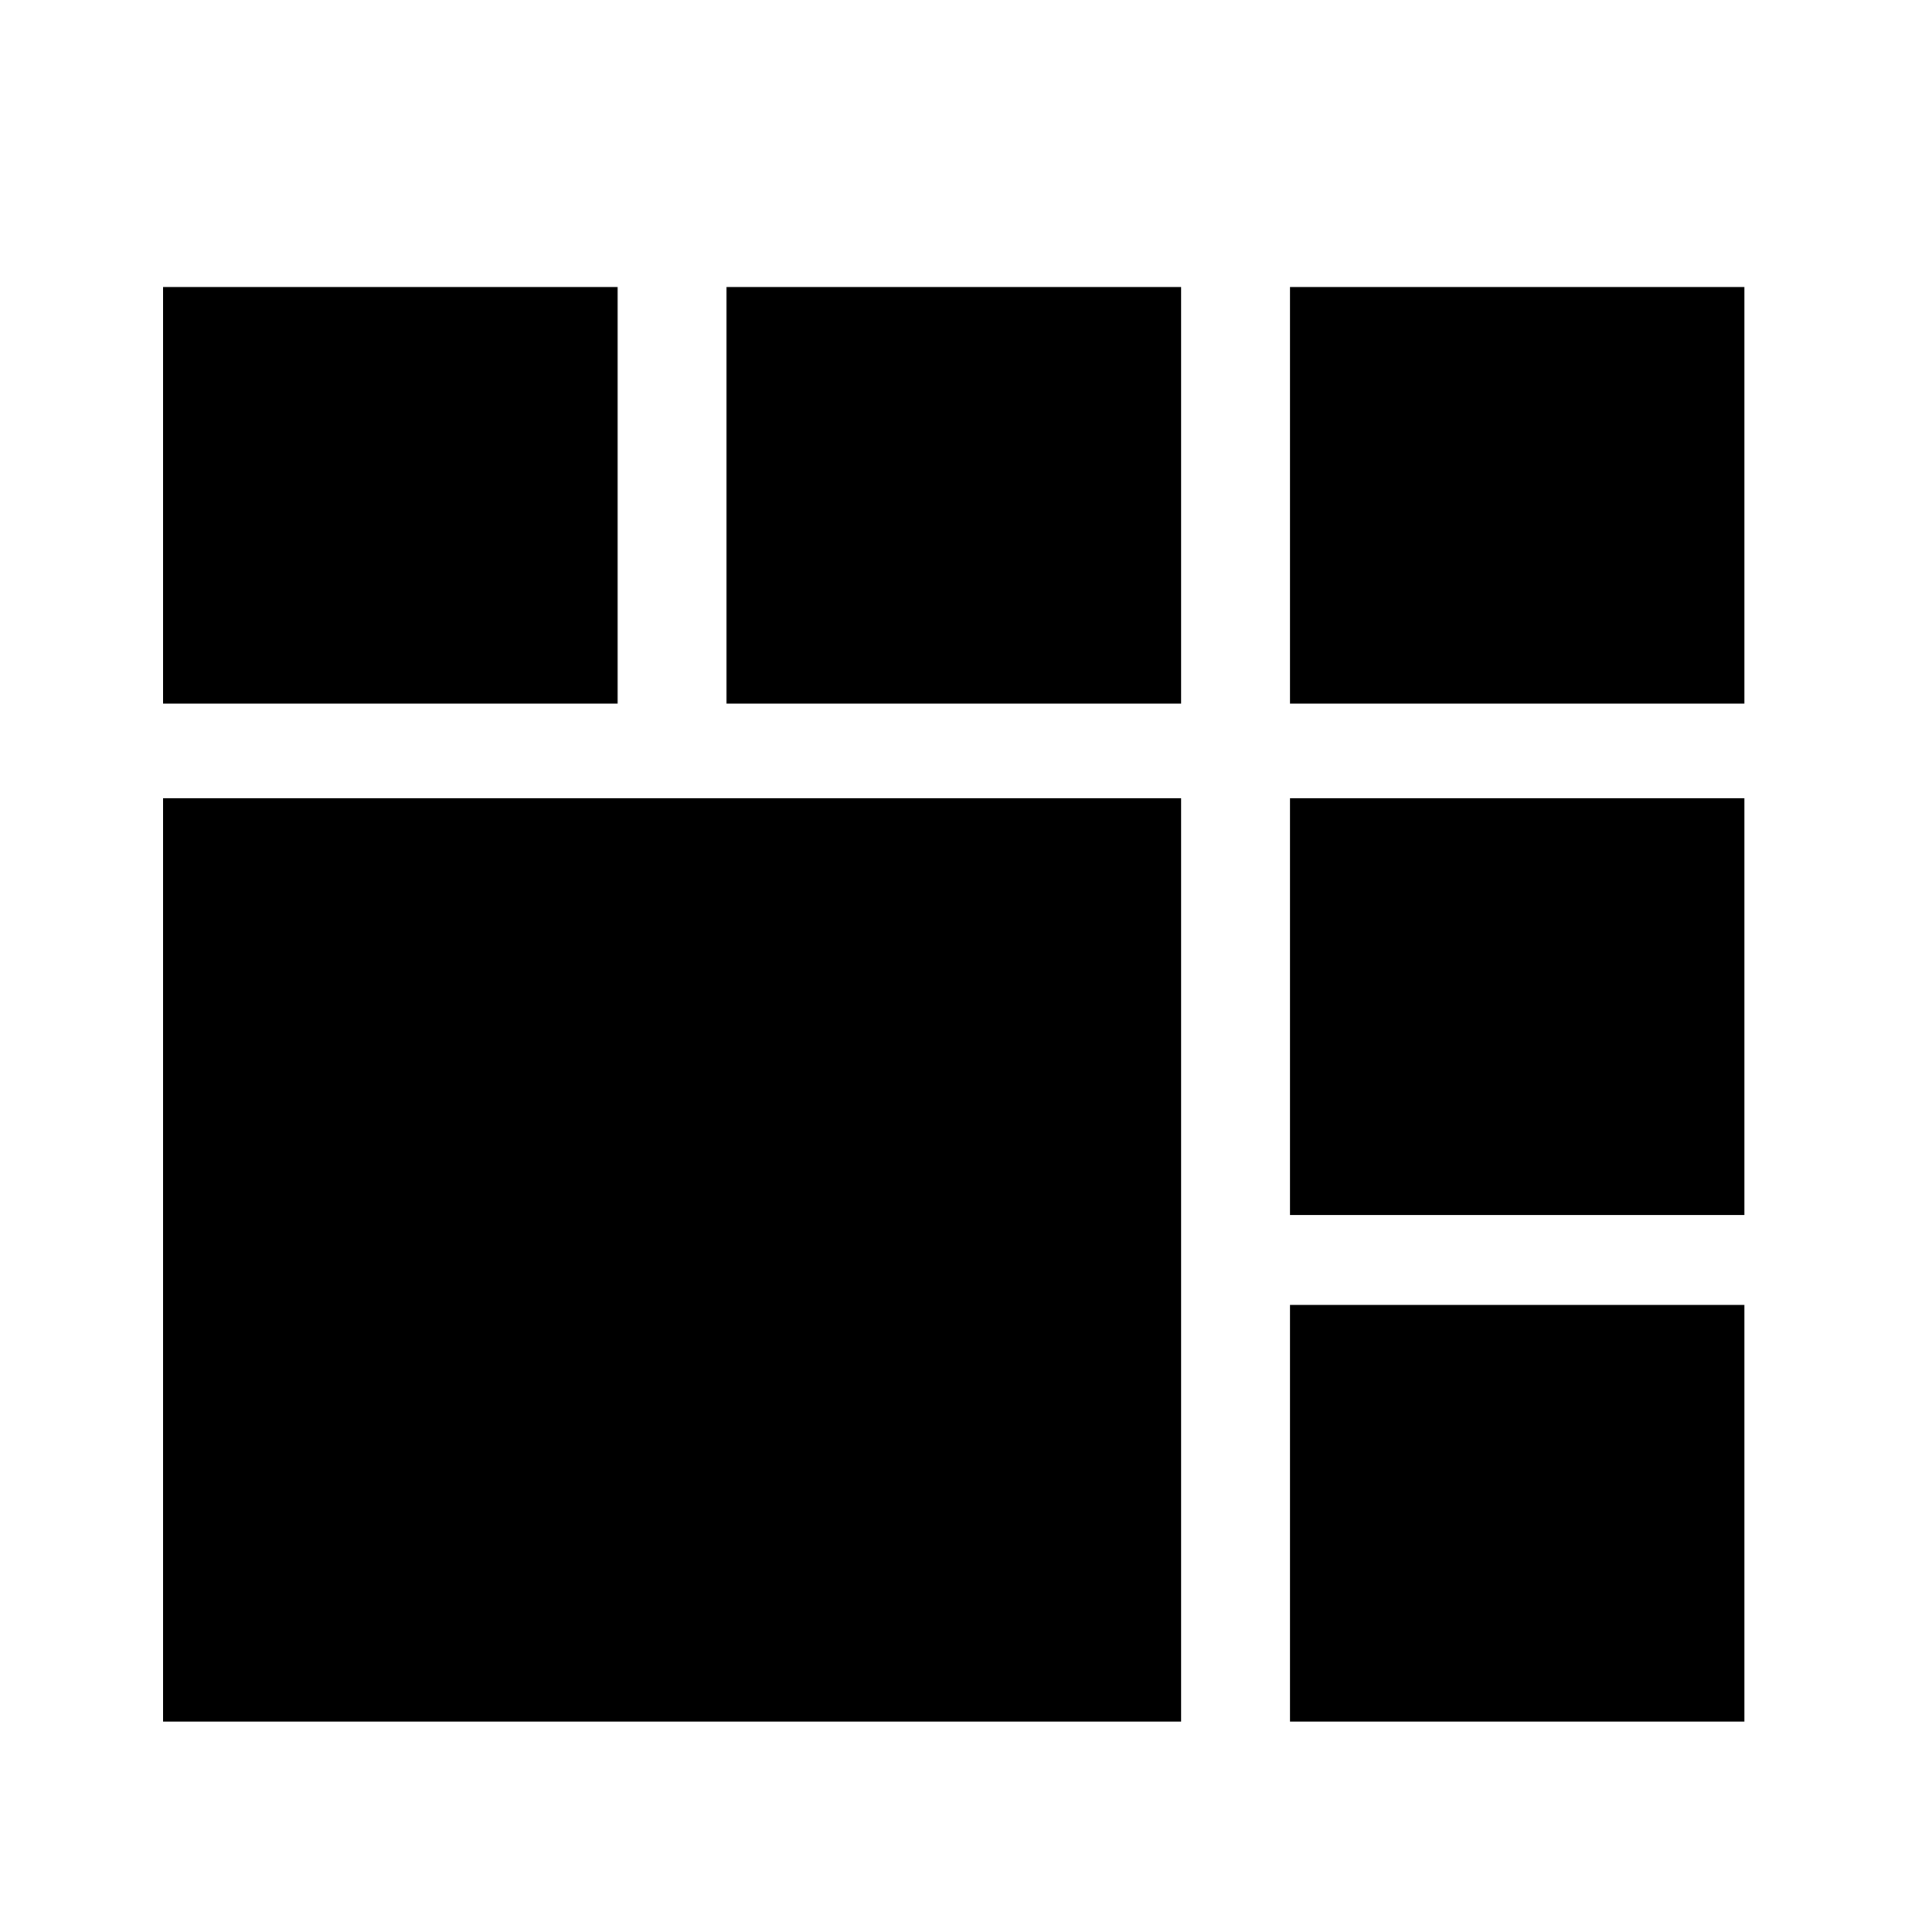 <?xml version="1.0" standalone="no"?>
<!DOCTYPE svg PUBLIC "-//W3C//DTD SVG 1.1//EN"
    "http://www.w3.org/Graphics/SVG/1.1/DTD/svg11.dtd">
<?xml-stylesheet type="text/css" href="..\compute.css" ?>
<!-- Generator: Adobe Illustrator 14.0.0, SVG Export Plug-In . SVG Version: 6.00 Build 43363)  -->
<svg contentScriptType="text/ecmascript" zoomAndPan="magnify" xmlns:xlink="http://www.w3.org/1999/xlink" baseProfile="full"
    contentStyleType="text/css" id="Layer_1" enable-background="new 0 0 70 70" version="1.1" width="70px" xml:space="preserve"
    preserveAspectRatio="xMidYMid meet" viewBox="0 0 70 70" height="70px" xmlns="http://www.w3.org/2000/svg" x="0px" y="0px">      
    <g>           
        <rect x="5.91" width="36.881" y="28.924" height="33.451"/>           
        <rect x="46.736" width="16.468" y="10.398" height="15.096"/>           
        <rect x="46.736" width="16.468" y="28.924" height="15.095"/>           
        <rect x="46.736" width="16.468" y="47.281" height="15.094"/>           
        <rect x="26.323" width="16.468" y="10.398" height="15.096"/>           
        <rect x="5.91" width="16.468" y="10.398" height="15.096"/> </g> </svg>